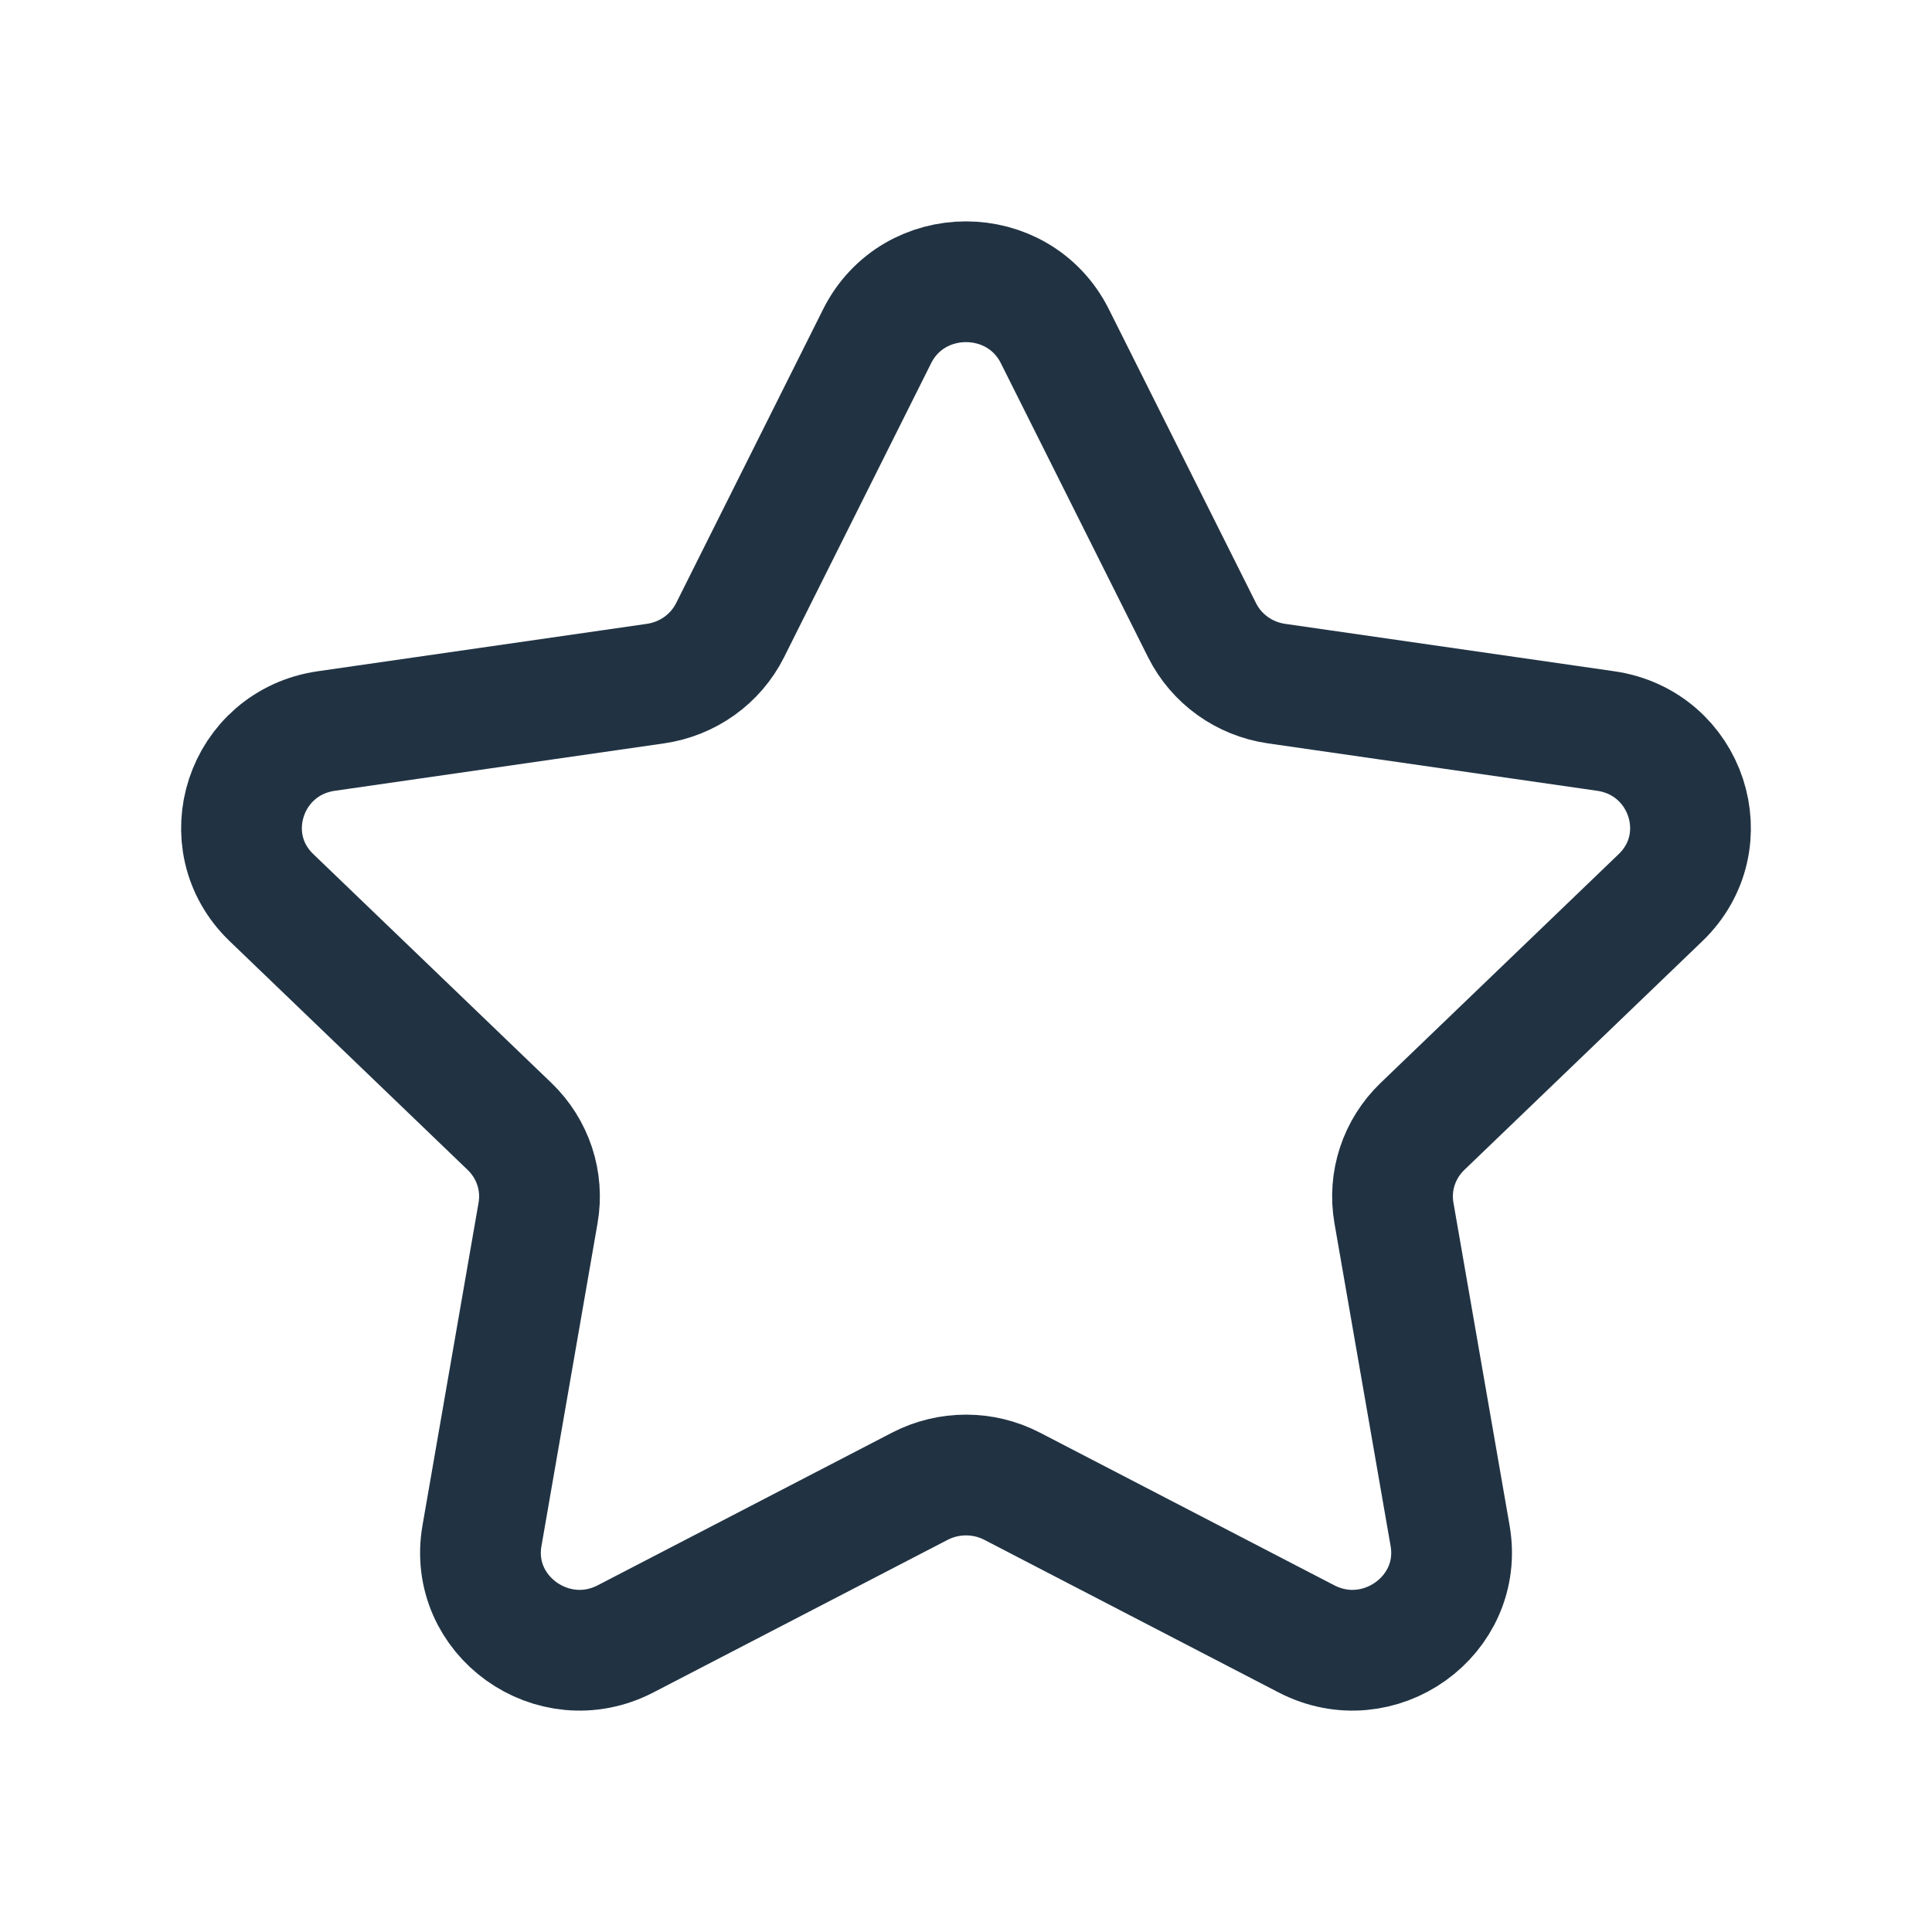 <svg width="30" height="30" viewBox="0 0 30 30" fill="none" xmlns="http://www.w3.org/2000/svg">
<g id="Iconly/Two-tone/Star">
<g id="Star">
<path id="Stroke 1" fill-rule="evenodd" clip-rule="evenodd" d="M16.38 5.221L18.665 9.785C18.889 10.233 19.321 10.543 19.822 10.615L24.932 11.351C26.194 11.533 26.697 13.063 25.783 13.94L22.088 17.491C21.725 17.84 21.559 18.342 21.645 18.834L22.517 23.847C22.732 25.087 21.412 26.033 20.284 25.447L15.716 23.078C15.269 22.846 14.732 22.846 14.284 23.078L9.716 25.447C8.588 26.033 7.268 25.087 7.484 23.847L8.355 18.834C8.441 18.342 8.275 17.84 7.912 17.491L4.217 13.94C3.303 13.063 3.806 11.533 5.068 11.351L10.178 10.615C10.679 10.543 11.113 10.233 11.337 9.785L13.62 5.221C14.185 4.093 15.815 4.093 16.38 5.221Z" stroke="#213343" stroke-width="1.875" stroke-linecap="round" stroke-linejoin="round"/>
</g>
</g>
</svg>
